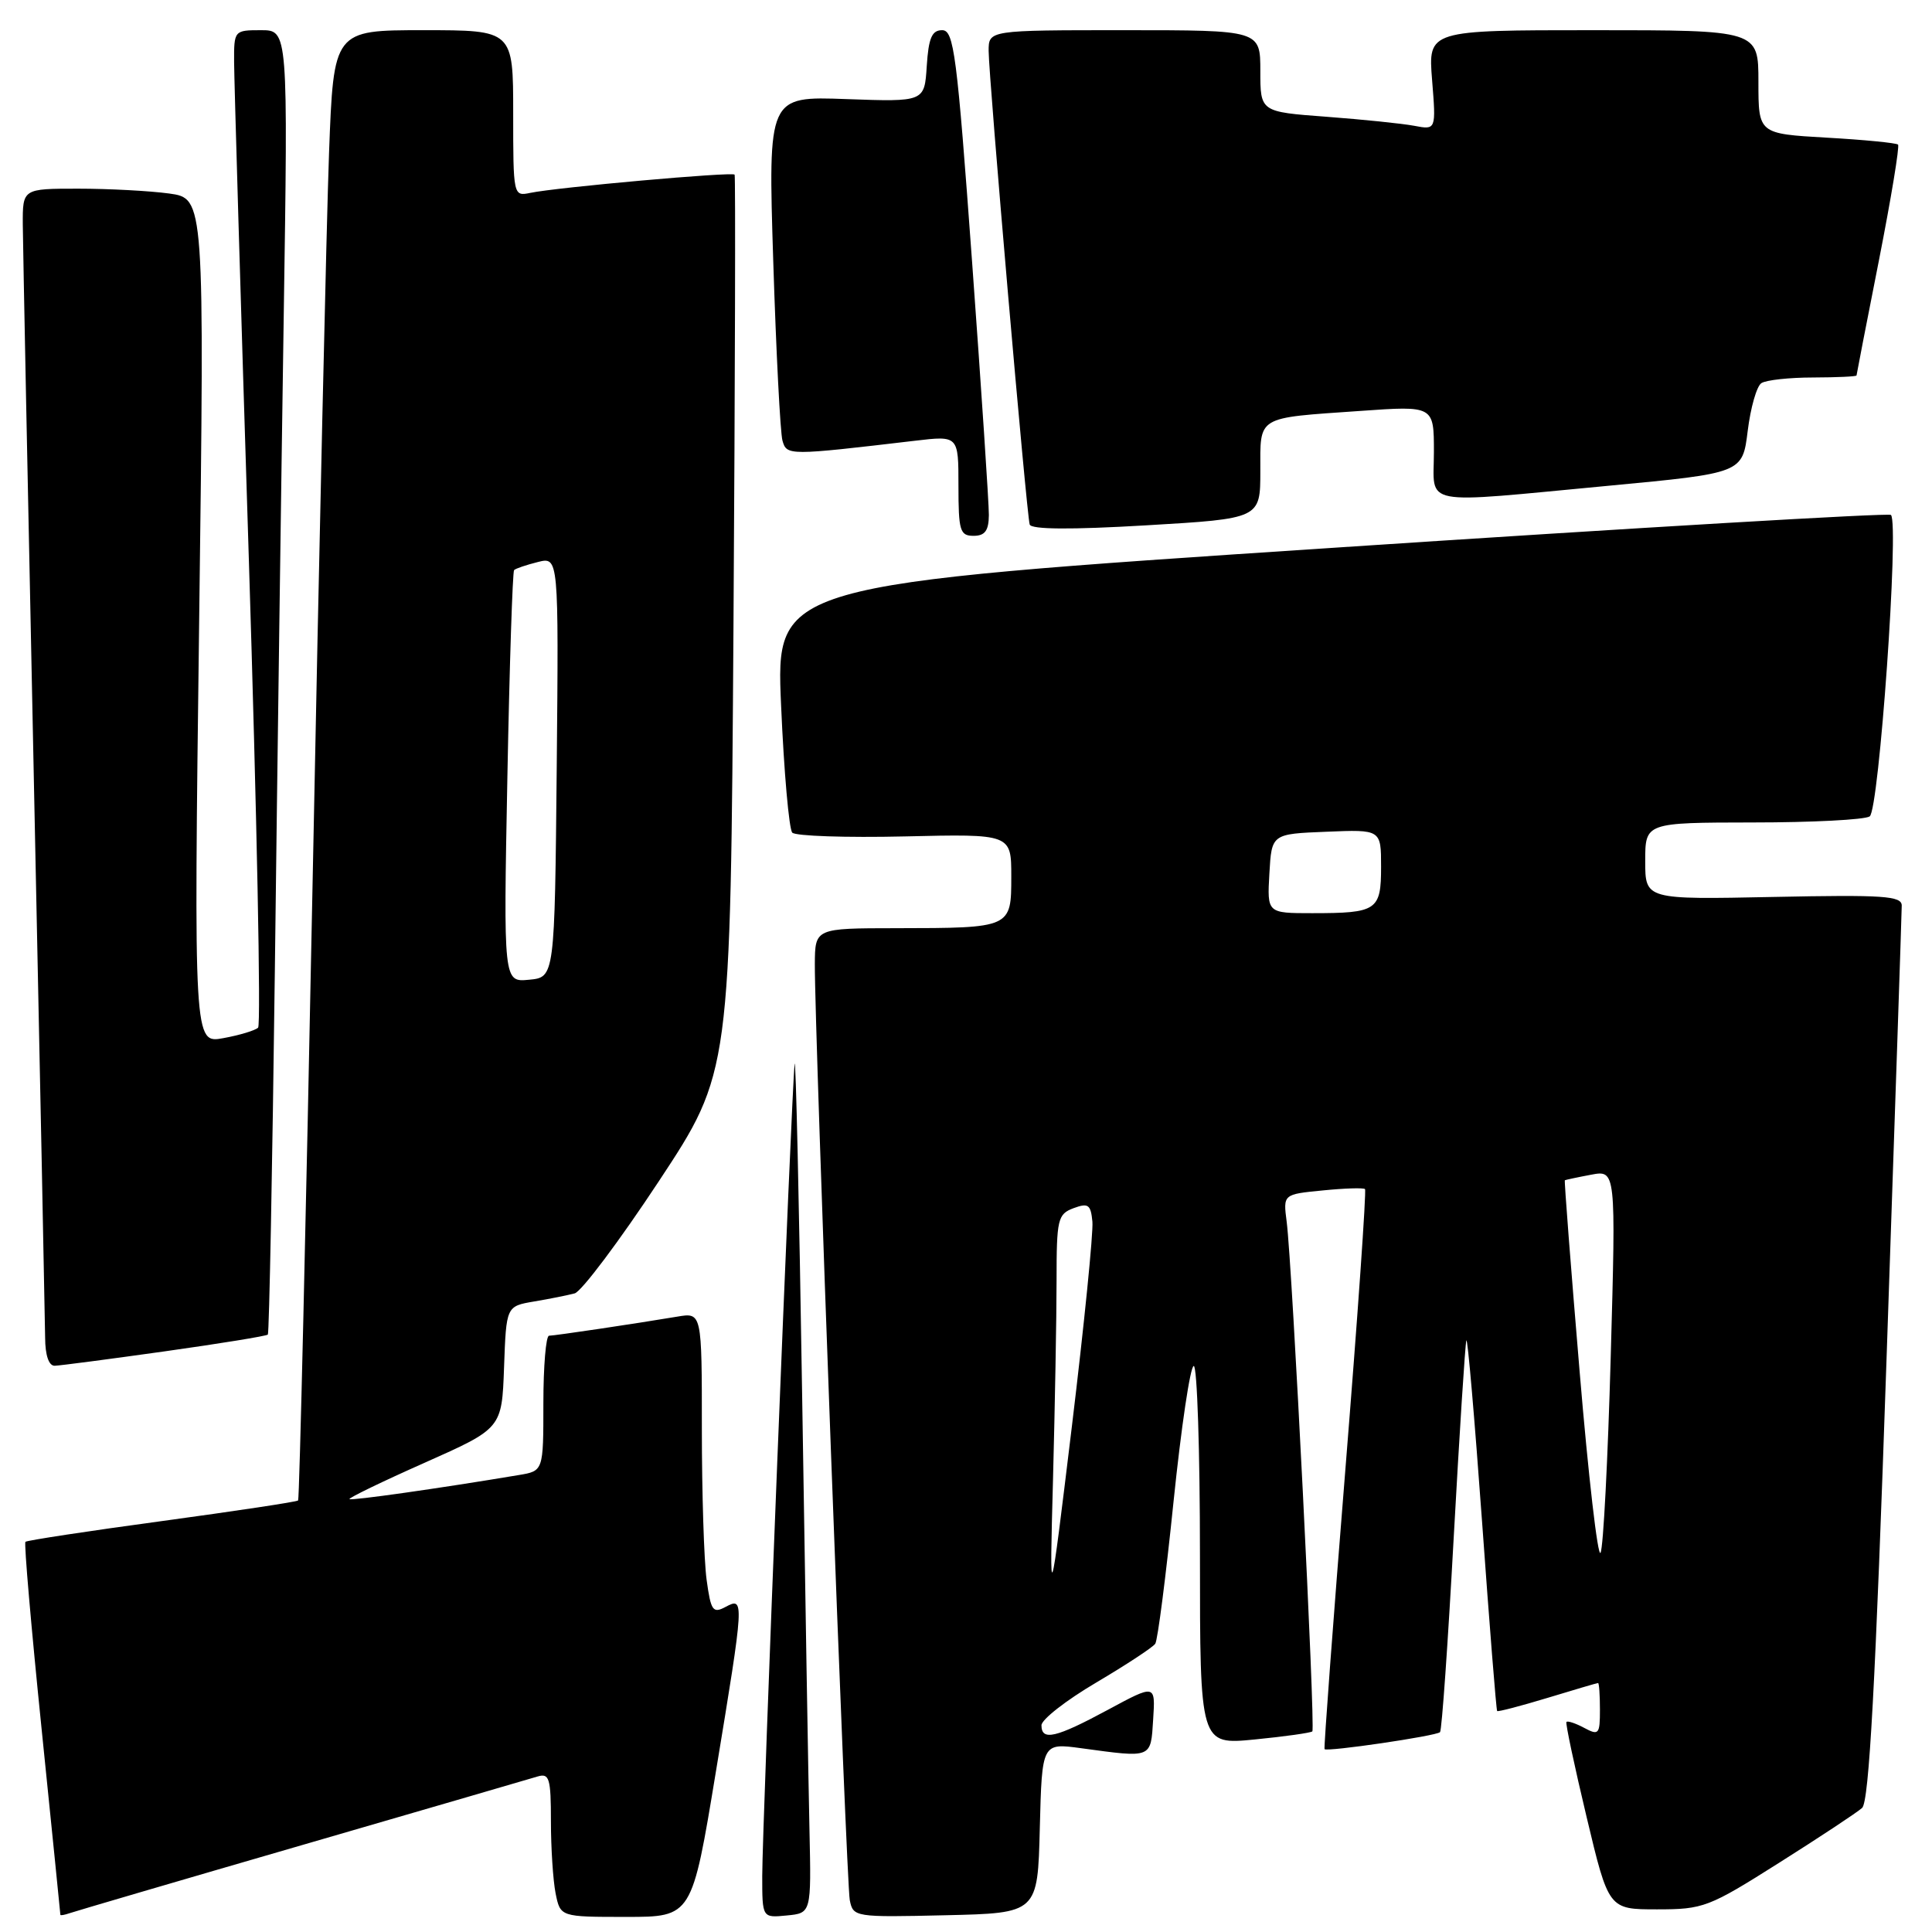 <?xml version="1.0" encoding="UTF-8" standalone="no"?>
<!DOCTYPE svg PUBLIC "-//W3C//DTD SVG 1.1//EN" "http://www.w3.org/Graphics/SVG/1.1/DTD/svg11.dtd" >
<svg xmlns="http://www.w3.org/2000/svg" xmlns:xlink="http://www.w3.org/1999/xlink" version="1.1" viewBox="0 0 256 256">
 <g >
 <path fill="currentColor"
d=" M 40.00 244.49 C 56.23 239.78 70.29 235.68 71.25 235.39 C 72.79 234.93 73.00 235.64 73.00 241.31 C 73.00 244.85 73.28 249.16 73.62 250.88 C 74.25 254.00 74.25 254.00 82.97 254.00 C 91.69 254.00 91.69 254.00 94.86 234.75 C 98.64 211.87 98.65 211.58 96.13 212.93 C 94.46 213.82 94.19 213.44 93.63 209.33 C 93.28 206.79 93.00 197.79 93.00 189.32 C 93.00 173.91 93.00 173.91 89.75 174.46 C 84.02 175.42 73.52 176.98 72.75 176.99 C 72.34 177.00 72.00 181.03 72.00 185.95 C 72.00 194.91 72.00 194.91 68.75 195.45 C 58.20 197.22 46.54 198.87 46.31 198.64 C 46.16 198.49 50.64 196.32 56.27 193.82 C 66.50 189.27 66.50 189.27 66.79 181.17 C 67.08 173.08 67.08 173.08 70.79 172.45 C 72.83 172.11 75.24 171.62 76.15 171.38 C 77.05 171.13 82.07 164.45 87.30 156.52 C 96.80 142.12 96.80 142.12 97.19 82.81 C 97.40 50.19 97.47 23.34 97.34 23.14 C 97.08 22.74 73.77 24.82 70.25 25.56 C 68.02 26.03 68.00 25.92 68.00 15.02 C 68.00 4.00 68.00 4.00 56.11 4.00 C 44.21 4.00 44.21 4.00 43.60 20.25 C 43.27 29.19 42.28 72.95 41.41 117.50 C 40.53 162.05 39.68 198.64 39.50 198.82 C 39.33 199.00 31.21 200.22 21.45 201.55 C 11.70 202.87 3.56 204.11 3.37 204.30 C 3.17 204.49 4.14 215.64 5.51 229.07 C 6.88 242.51 8.00 253.60 8.00 253.72 C 8.00 253.84 8.56 253.74 9.25 253.50 C 9.94 253.26 23.77 249.20 40.00 244.49 Z  M 107.26 242.50 C 107.12 236.45 106.69 210.57 106.29 185.00 C 105.89 159.43 105.44 139.62 105.29 141.00 C 104.88 144.65 101.00 242.04 101.00 248.58 C 101.00 254.13 101.00 254.13 104.25 253.81 C 107.50 253.50 107.50 253.50 107.26 242.50 Z  M 137.78 242.22 C 138.07 230.94 138.07 230.94 143.28 231.65 C 152.72 232.93 152.47 233.04 152.80 227.83 C 153.10 223.16 153.10 223.16 146.80 226.56 C 139.90 230.28 138.00 230.72 138.00 228.61 C 138.00 227.85 141.26 225.30 145.25 222.95 C 149.24 220.59 152.76 218.28 153.08 217.80 C 153.40 217.33 154.49 208.85 155.50 198.97 C 156.52 189.09 157.72 181.00 158.18 181.00 C 158.63 181.00 159.00 192.30 159.00 206.10 C 159.00 231.20 159.00 231.20 166.25 230.49 C 170.24 230.10 173.67 229.61 173.89 229.42 C 174.32 229.02 171.23 167.56 170.49 161.88 C 170.02 158.25 170.02 158.25 175.26 157.74 C 178.14 157.45 180.66 157.37 180.87 157.56 C 181.07 157.75 179.90 174.46 178.27 194.70 C 176.64 214.94 175.40 231.62 175.51 231.77 C 175.79 232.16 190.30 230.03 190.81 229.52 C 191.05 229.29 191.86 217.71 192.62 203.80 C 193.39 189.88 194.14 178.10 194.30 177.62 C 194.46 177.13 195.39 187.93 196.38 201.62 C 197.36 215.30 198.26 226.60 198.38 226.72 C 198.51 226.84 201.51 226.05 205.05 224.98 C 208.60 223.90 211.61 223.01 211.75 223.01 C 211.89 223.00 212.00 224.59 212.00 226.54 C 212.00 229.81 211.85 229.99 209.91 228.95 C 208.77 228.34 207.71 227.99 207.56 228.17 C 207.42 228.35 208.62 234.01 210.23 240.75 C 213.15 253.00 213.15 253.00 219.57 253.00 C 225.71 253.00 226.41 252.73 235.74 246.83 C 241.11 243.44 246.06 240.17 246.74 239.56 C 247.66 238.73 248.51 223.16 249.98 179.97 C 251.08 147.81 251.99 120.83 251.99 120.00 C 252.00 118.71 249.60 118.55 235.00 118.85 C 218.00 119.20 218.00 119.20 218.00 114.10 C 218.00 109.00 218.00 109.00 232.25 108.98 C 240.09 108.98 247.06 108.62 247.74 108.18 C 248.98 107.40 251.67 69.34 250.56 68.23 C 250.28 67.95 216.92 69.92 176.42 72.60 C 102.79 77.47 102.79 77.47 103.50 93.49 C 103.88 102.29 104.55 109.87 104.98 110.33 C 105.41 110.78 112.11 111.01 119.88 110.83 C 134.00 110.50 134.00 110.50 134.00 116.13 C 134.00 122.97 134.02 122.97 118.75 122.99 C 108.00 123.00 108.00 123.00 107.97 127.75 C 107.93 136.44 112.14 249.46 112.60 251.78 C 113.05 254.02 113.25 254.06 125.28 253.78 C 137.50 253.50 137.50 253.50 137.78 242.22 Z  M 21.83 179.06 C 29.16 178.03 35.30 177.03 35.49 176.84 C 35.67 176.65 36.09 154.90 36.42 128.50 C 36.74 102.10 37.27 63.29 37.59 42.25 C 38.17 4.00 38.17 4.00 34.59 4.00 C 31.03 4.00 31.00 4.04 31.02 8.25 C 31.03 10.59 31.90 40.17 32.97 74.00 C 34.03 107.82 34.59 135.80 34.20 136.17 C 33.82 136.54 31.74 137.17 29.59 137.56 C 25.68 138.28 25.68 138.28 26.39 82.28 C 27.10 26.29 27.10 26.29 22.41 25.64 C 19.83 25.29 14.41 25.00 10.36 25.00 C 3.00 25.00 3.00 25.00 3.02 29.75 C 3.04 32.36 3.70 65.77 4.50 104.00 C 5.30 142.23 5.96 175.19 5.98 177.25 C 5.99 179.59 6.47 180.99 7.25 180.97 C 7.94 180.95 14.50 180.09 21.83 179.06 Z  M 131.03 68.25 C 131.04 66.74 130.04 51.66 128.81 34.75 C 126.80 7.11 126.40 4.00 124.84 4.00 C 123.48 4.00 123.04 5.03 122.80 8.75 C 122.50 13.50 122.50 13.50 112.14 13.13 C 101.77 12.75 101.77 12.75 102.46 34.63 C 102.84 46.66 103.39 57.35 103.68 58.38 C 104.25 60.38 104.43 60.38 121.25 58.40 C 127.00 57.72 127.00 57.72 127.00 64.36 C 127.00 70.33 127.20 71.00 129.00 71.00 C 130.51 71.00 131.01 70.32 131.03 68.25 Z  M 167.00 62.43 C 167.00 55.03 166.36 55.42 180.25 54.45 C 190.00 53.76 190.00 53.76 190.00 59.88 C 190.00 67.19 187.76 66.75 213.20 64.36 C 230.89 62.69 230.89 62.69 231.58 57.10 C 231.96 54.02 232.77 51.17 233.39 50.77 C 234.00 50.36 237.09 50.02 240.25 50.02 C 243.41 50.01 246.00 49.89 246.00 49.75 C 246.01 49.61 247.33 42.77 248.96 34.54 C 250.58 26.30 251.72 19.39 251.50 19.16 C 251.27 18.94 247.02 18.52 242.04 18.24 C 233.00 17.72 233.00 17.72 233.00 10.86 C 233.00 4.00 233.00 4.00 211.12 4.00 C 189.23 4.00 189.23 4.00 189.76 10.61 C 190.29 17.22 190.29 17.22 187.40 16.67 C 185.80 16.37 180.56 15.83 175.75 15.47 C 167.00 14.82 167.00 14.82 167.00 9.41 C 167.00 4.00 167.00 4.00 149.00 4.00 C 131.00 4.00 131.00 4.00 131.00 6.74 C 131.00 10.16 136.02 68.14 136.44 69.50 C 136.64 70.16 141.88 70.20 151.87 69.61 C 167.00 68.72 167.00 68.72 167.00 62.43 Z  M 67.23 103.03 C 67.51 88.12 67.92 75.75 68.12 75.54 C 68.33 75.33 69.75 74.85 71.27 74.47 C 74.03 73.78 74.03 73.78 73.77 101.64 C 73.50 129.50 73.50 129.50 70.10 129.82 C 66.71 130.15 66.71 130.15 67.23 103.03 Z  M 139.53 196.00 C 139.78 186.38 140.00 174.55 140.00 169.72 C 140.00 161.53 140.15 160.88 142.25 160.09 C 144.20 159.37 144.53 159.60 144.75 161.88 C 144.88 163.32 143.66 175.53 142.03 189.00 C 139.06 213.50 139.06 213.50 139.53 196.00 Z  M 209.31 181.75 C 208.14 167.86 207.26 156.45 207.35 156.39 C 207.43 156.34 208.99 156.00 210.81 155.66 C 214.12 155.03 214.12 155.03 213.43 179.76 C 213.05 193.37 212.45 205.06 212.08 205.75 C 211.72 206.43 210.47 195.63 209.31 181.75 Z  M 168.20 115.75 C 168.50 110.50 168.50 110.50 175.75 110.21 C 183.00 109.91 183.00 109.91 183.00 114.85 C 183.00 120.64 182.47 121.00 173.87 121.00 C 167.90 121.00 167.90 121.00 168.20 115.75 Z "/>
</g>
</svg>